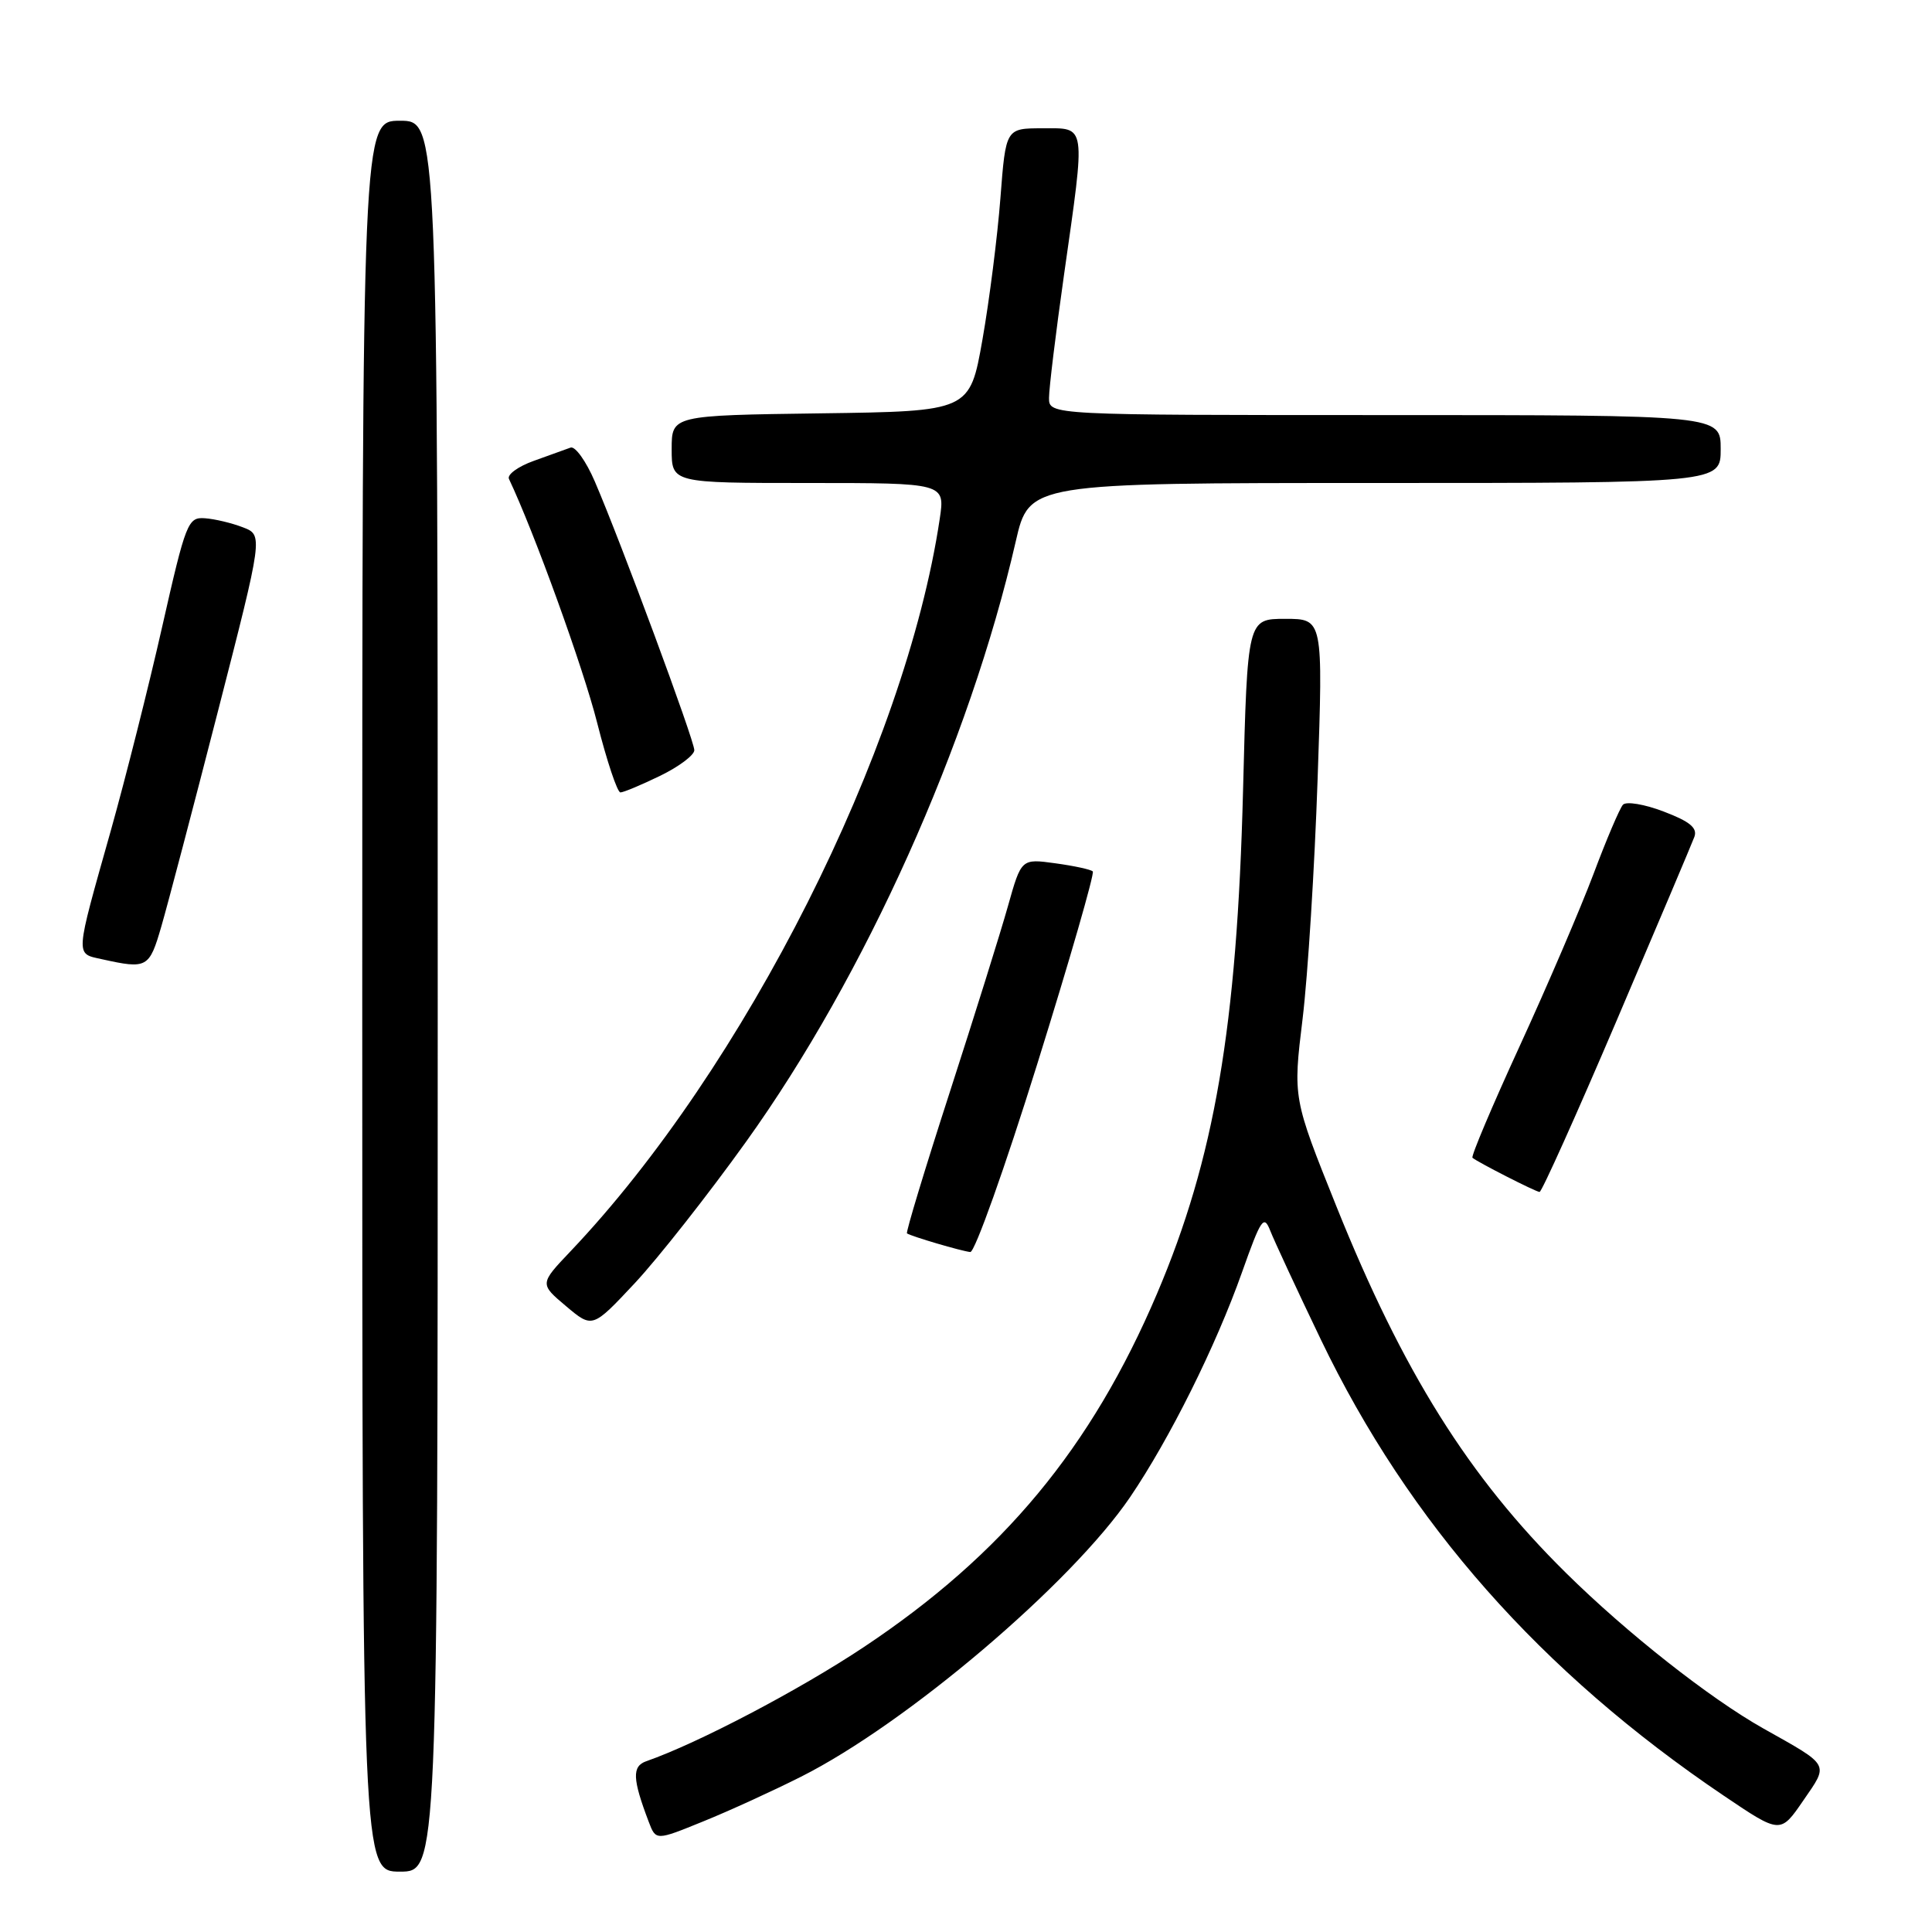 <?xml version="1.0" encoding="UTF-8" standalone="no"?>
<!DOCTYPE svg PUBLIC "-//W3C//DTD SVG 1.1//EN" "http://www.w3.org/Graphics/SVG/1.1/DTD/svg11.dtd" >
<svg xmlns="http://www.w3.org/2000/svg" xmlns:xlink="http://www.w3.org/1999/xlink" version="1.1" viewBox="0 0 256 256">
 <g >
 <path fill="currentColor"
d=" M 58.00 132.00 C 58.00 16.00 58.00 16.00 53.00 16.00 C 48.00 16.00 48.00 16.00 48.00 132.00 C 48.00 248.00 48.00 248.00 53.00 248.00 C 58.00 248.00 58.00 248.00 58.00 132.00 Z  M 106.13 235.43 C 120.14 228.38 141.97 209.82 149.75 198.37 C 155.00 190.63 161.10 178.38 164.57 168.59 C 167.10 161.46 167.47 160.91 168.32 163.09 C 168.84 164.41 171.85 170.90 175.02 177.50 C 186.68 201.77 204.19 221.60 228.44 237.96 C 235.91 243.00 235.91 243.00 238.93 238.60 C 242.35 233.63 242.58 234.05 233.65 229.03 C 226.53 225.02 215.56 216.38 207.50 208.42 C 194.60 195.69 185.88 181.76 177.08 159.85 C 171.32 145.50 171.32 145.50 172.60 135.00 C 173.30 129.22 174.19 114.94 174.59 103.25 C 175.32 82.00 175.32 82.00 170.30 82.00 C 165.29 82.00 165.29 82.00 164.71 104.75 C 163.91 136.09 160.93 153.51 153.31 171.42 C 144.60 191.87 132.88 205.99 114.44 218.26 C 105.90 223.94 92.47 230.99 85.64 233.37 C 83.73 234.04 83.79 235.69 85.96 241.40 C 86.91 243.90 86.91 243.90 93.17 241.35 C 96.61 239.96 102.44 237.29 106.13 235.43 Z  M 98.87 151.27 C 114.62 129.31 128.46 98.50 134.59 71.75 C 136.37 64.00 136.37 64.00 182.18 64.00 C 228.00 64.00 228.00 64.00 228.00 59.50 C 228.00 55.00 228.00 55.00 183.50 55.00 C 139.00 55.00 139.00 55.00 139.00 52.72 C 139.00 51.47 139.89 44.16 140.98 36.47 C 143.87 16.14 144.00 17.00 138.14 17.00 C 133.27 17.00 133.27 17.00 132.56 26.25 C 132.17 31.34 131.10 39.77 130.18 45.00 C 128.50 54.50 128.50 54.50 108.75 54.77 C 89.00 55.04 89.00 55.04 89.00 59.52 C 89.00 64.00 89.00 64.00 107.11 64.00 C 125.23 64.00 125.23 64.00 124.52 68.75 C 119.96 99.26 98.65 141.54 75.59 165.81 C 71.50 170.12 71.50 170.12 75.00 173.07 C 78.50 176.02 78.50 176.02 84.11 170.03 C 87.19 166.73 93.84 158.29 98.87 151.27 Z  M 137.45 140.96 C 141.75 127.19 145.05 115.72 144.80 115.47 C 144.55 115.21 142.31 114.73 139.83 114.39 C 135.33 113.77 135.33 113.77 133.56 120.06 C 132.59 123.52 129.11 134.64 125.83 144.78 C 122.55 154.91 120.01 163.30 120.18 163.43 C 120.71 163.81 127.42 165.79 128.57 165.90 C 129.16 165.95 133.16 154.73 137.45 140.96 Z  M 214.21 135.24 C 219.55 122.73 224.18 111.78 224.51 110.90 C 224.95 109.71 223.93 108.86 220.46 107.54 C 217.91 106.56 215.48 106.16 215.05 106.63 C 214.62 107.11 212.86 111.23 211.15 115.80 C 209.43 120.36 205.04 130.61 201.38 138.58 C 197.72 146.55 194.90 153.22 195.11 153.41 C 195.75 153.97 203.46 157.91 204.00 157.94 C 204.28 157.96 208.87 147.75 214.21 135.24 Z  M 21.38 122.75 C 22.22 119.86 25.60 107.02 28.89 94.20 C 34.87 70.90 34.87 70.90 32.18 69.87 C 30.71 69.30 28.44 68.76 27.14 68.67 C 24.90 68.51 24.62 69.22 21.50 83.00 C 19.70 90.97 16.63 103.12 14.70 110.00 C 9.90 127.02 9.95 126.31 13.50 127.10 C 19.50 128.43 19.78 128.27 21.38 122.75 Z  M 87.47 102.80 C 89.96 101.59 92.00 100.06 92.00 99.40 C 92.00 98.10 82.28 71.84 78.82 63.81 C 77.66 61.11 76.21 59.08 75.60 59.31 C 75.00 59.53 72.80 60.33 70.72 61.07 C 68.65 61.81 67.17 62.89 67.44 63.46 C 70.79 70.53 77.28 88.48 79.12 95.75 C 80.41 100.84 81.80 105.00 82.21 105.00 C 82.61 105.00 84.98 104.01 87.47 102.80 Z "/>
</g>
</svg>